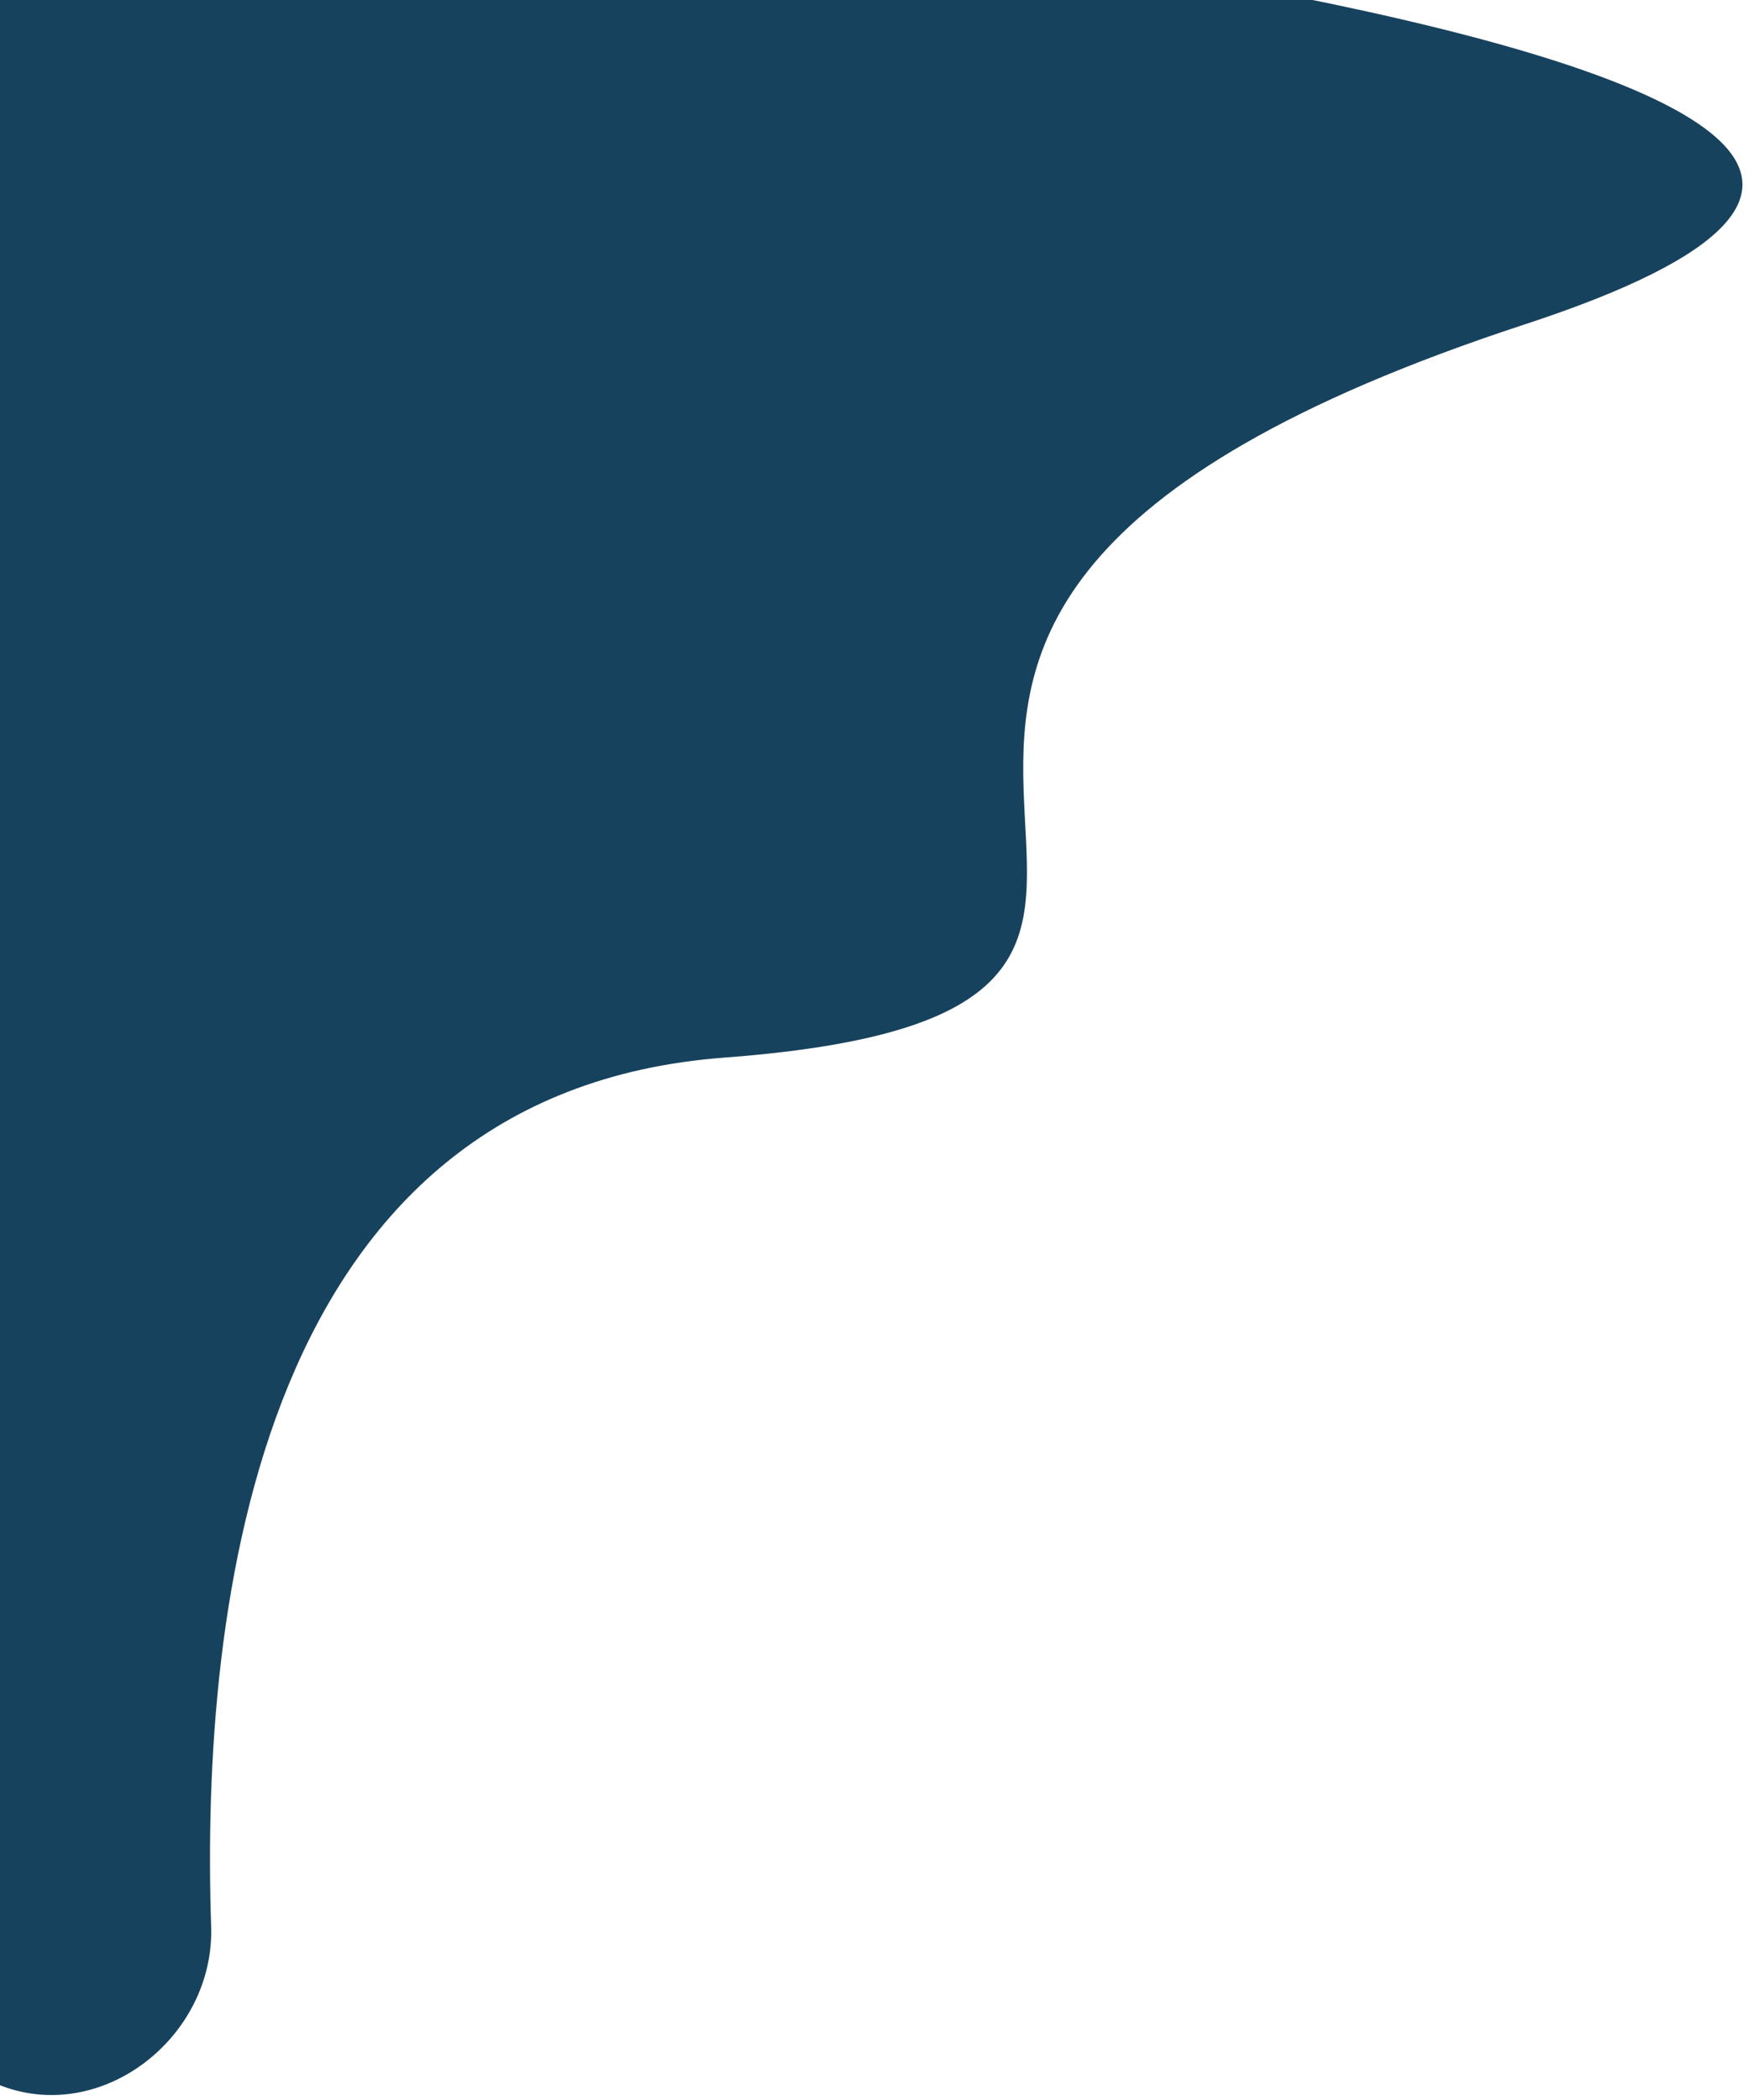 <svg width="298" height="358" viewBox="0 0 298 358" fill="none" xmlns="http://www.w3.org/2000/svg">
<path d="M260 55.274C97.512 108.507 239.988 171.541 123.5 180.274C43.885 186.243 34.169 273.631 35.995 328.356C36.629 347.328 17.101 362.516 -0.445 355.269L-114.818 308.031C-127.069 302.972 -132.898 288.938 -127.838 276.687L-8.714 -11.736C-4.771 -21.285 4.767 -27.238 15.064 -26.404C92.891 -20.101 402.633 8.546 260 55.274Z" fill="#17425E"/>
</svg>
